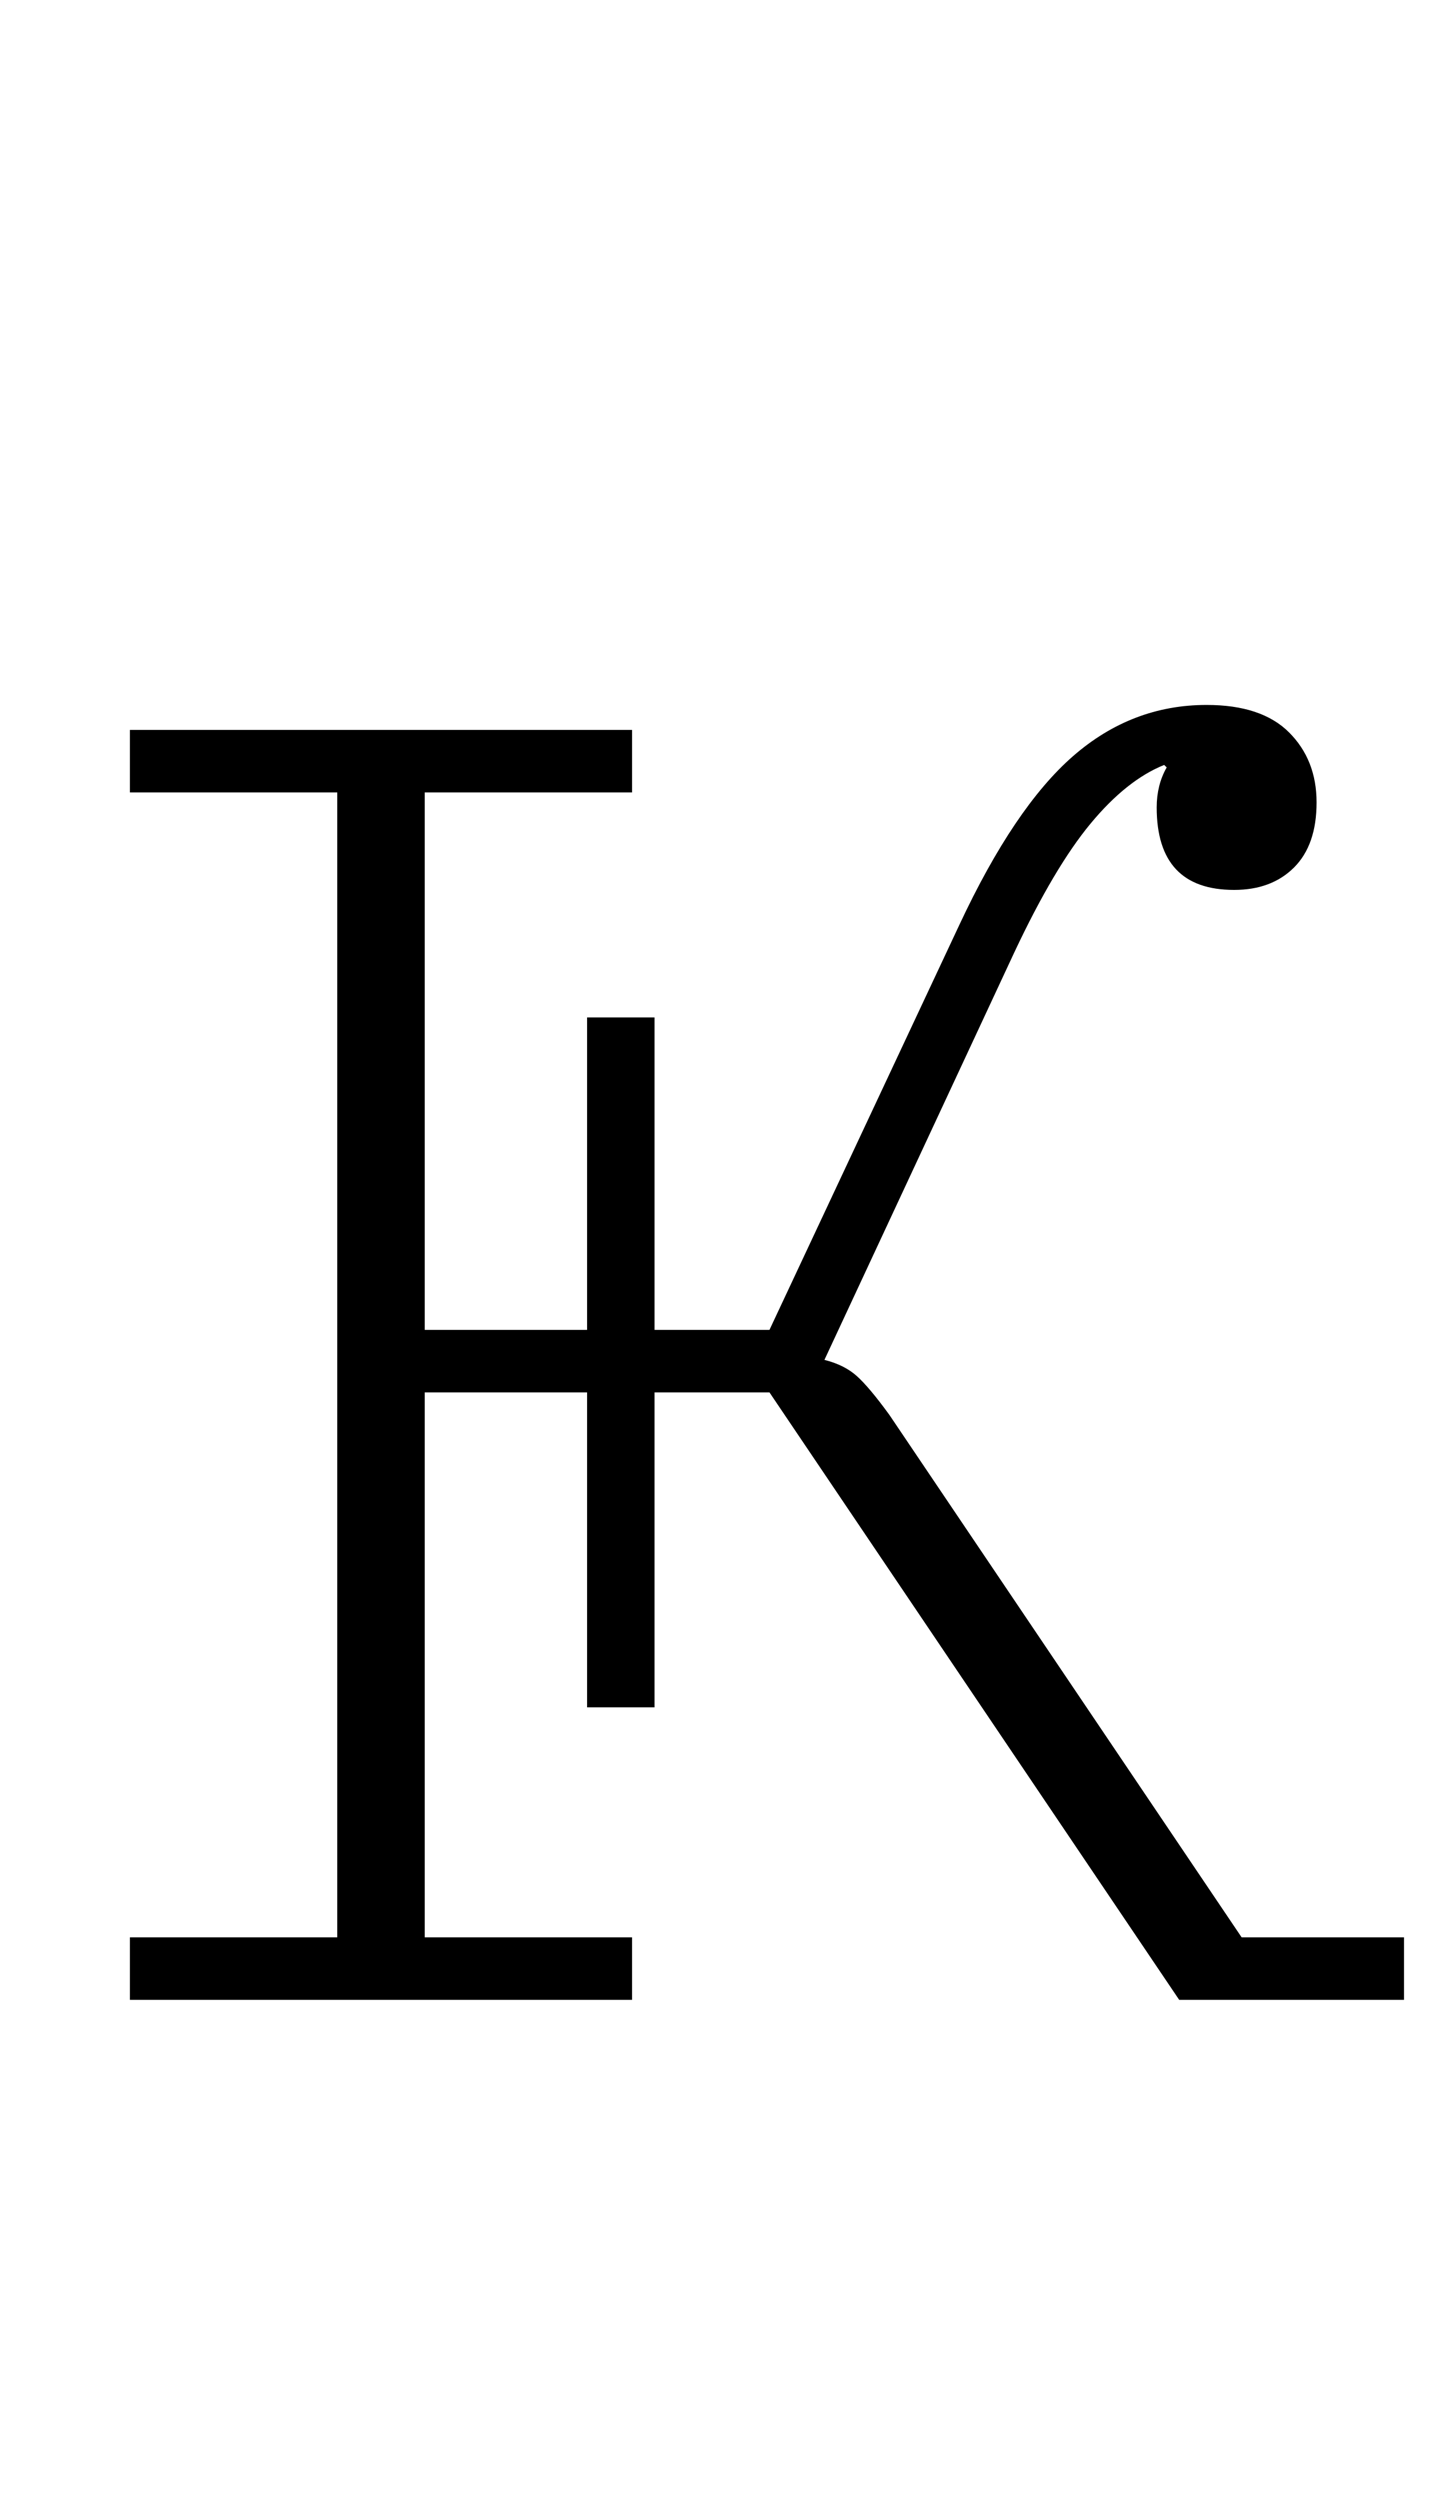 <?xml version="1.0" standalone="no"?>
<!DOCTYPE svg PUBLIC "-//W3C//DTD SVG 1.1//EN" "http://www.w3.org/Graphics/SVG/1.1/DTD/svg11.dtd" >
<svg xmlns="http://www.w3.org/2000/svg" xmlns:xlink="http://www.w3.org/1999/xlink" version="1.1" viewBox="-10 0 572 1000">
  <g transform="matrix(1 0 0 -1 0 800)">
   <path fill="currentColor"
d="M42 25h83v458h-83v25h201v-25h-83v-215h65v125h27v-125h46l76 162q22 47 45.5 67.5t53.5 20.5q22 0 33 -11t11 -28t-9 -26t-24 -9q-31 0 -31 33q0 9 4 16l-1 1q-15 -6 -29.5 -23.5t-30.5 -51.5l-76 -163q8 -2 13 -6.5t13 -15.5l141 -209h65v-25h-90l-164 243h-46v-126
h-27v126h-65v-218h83v-25h-201v25z" />
  </g>

</svg>
